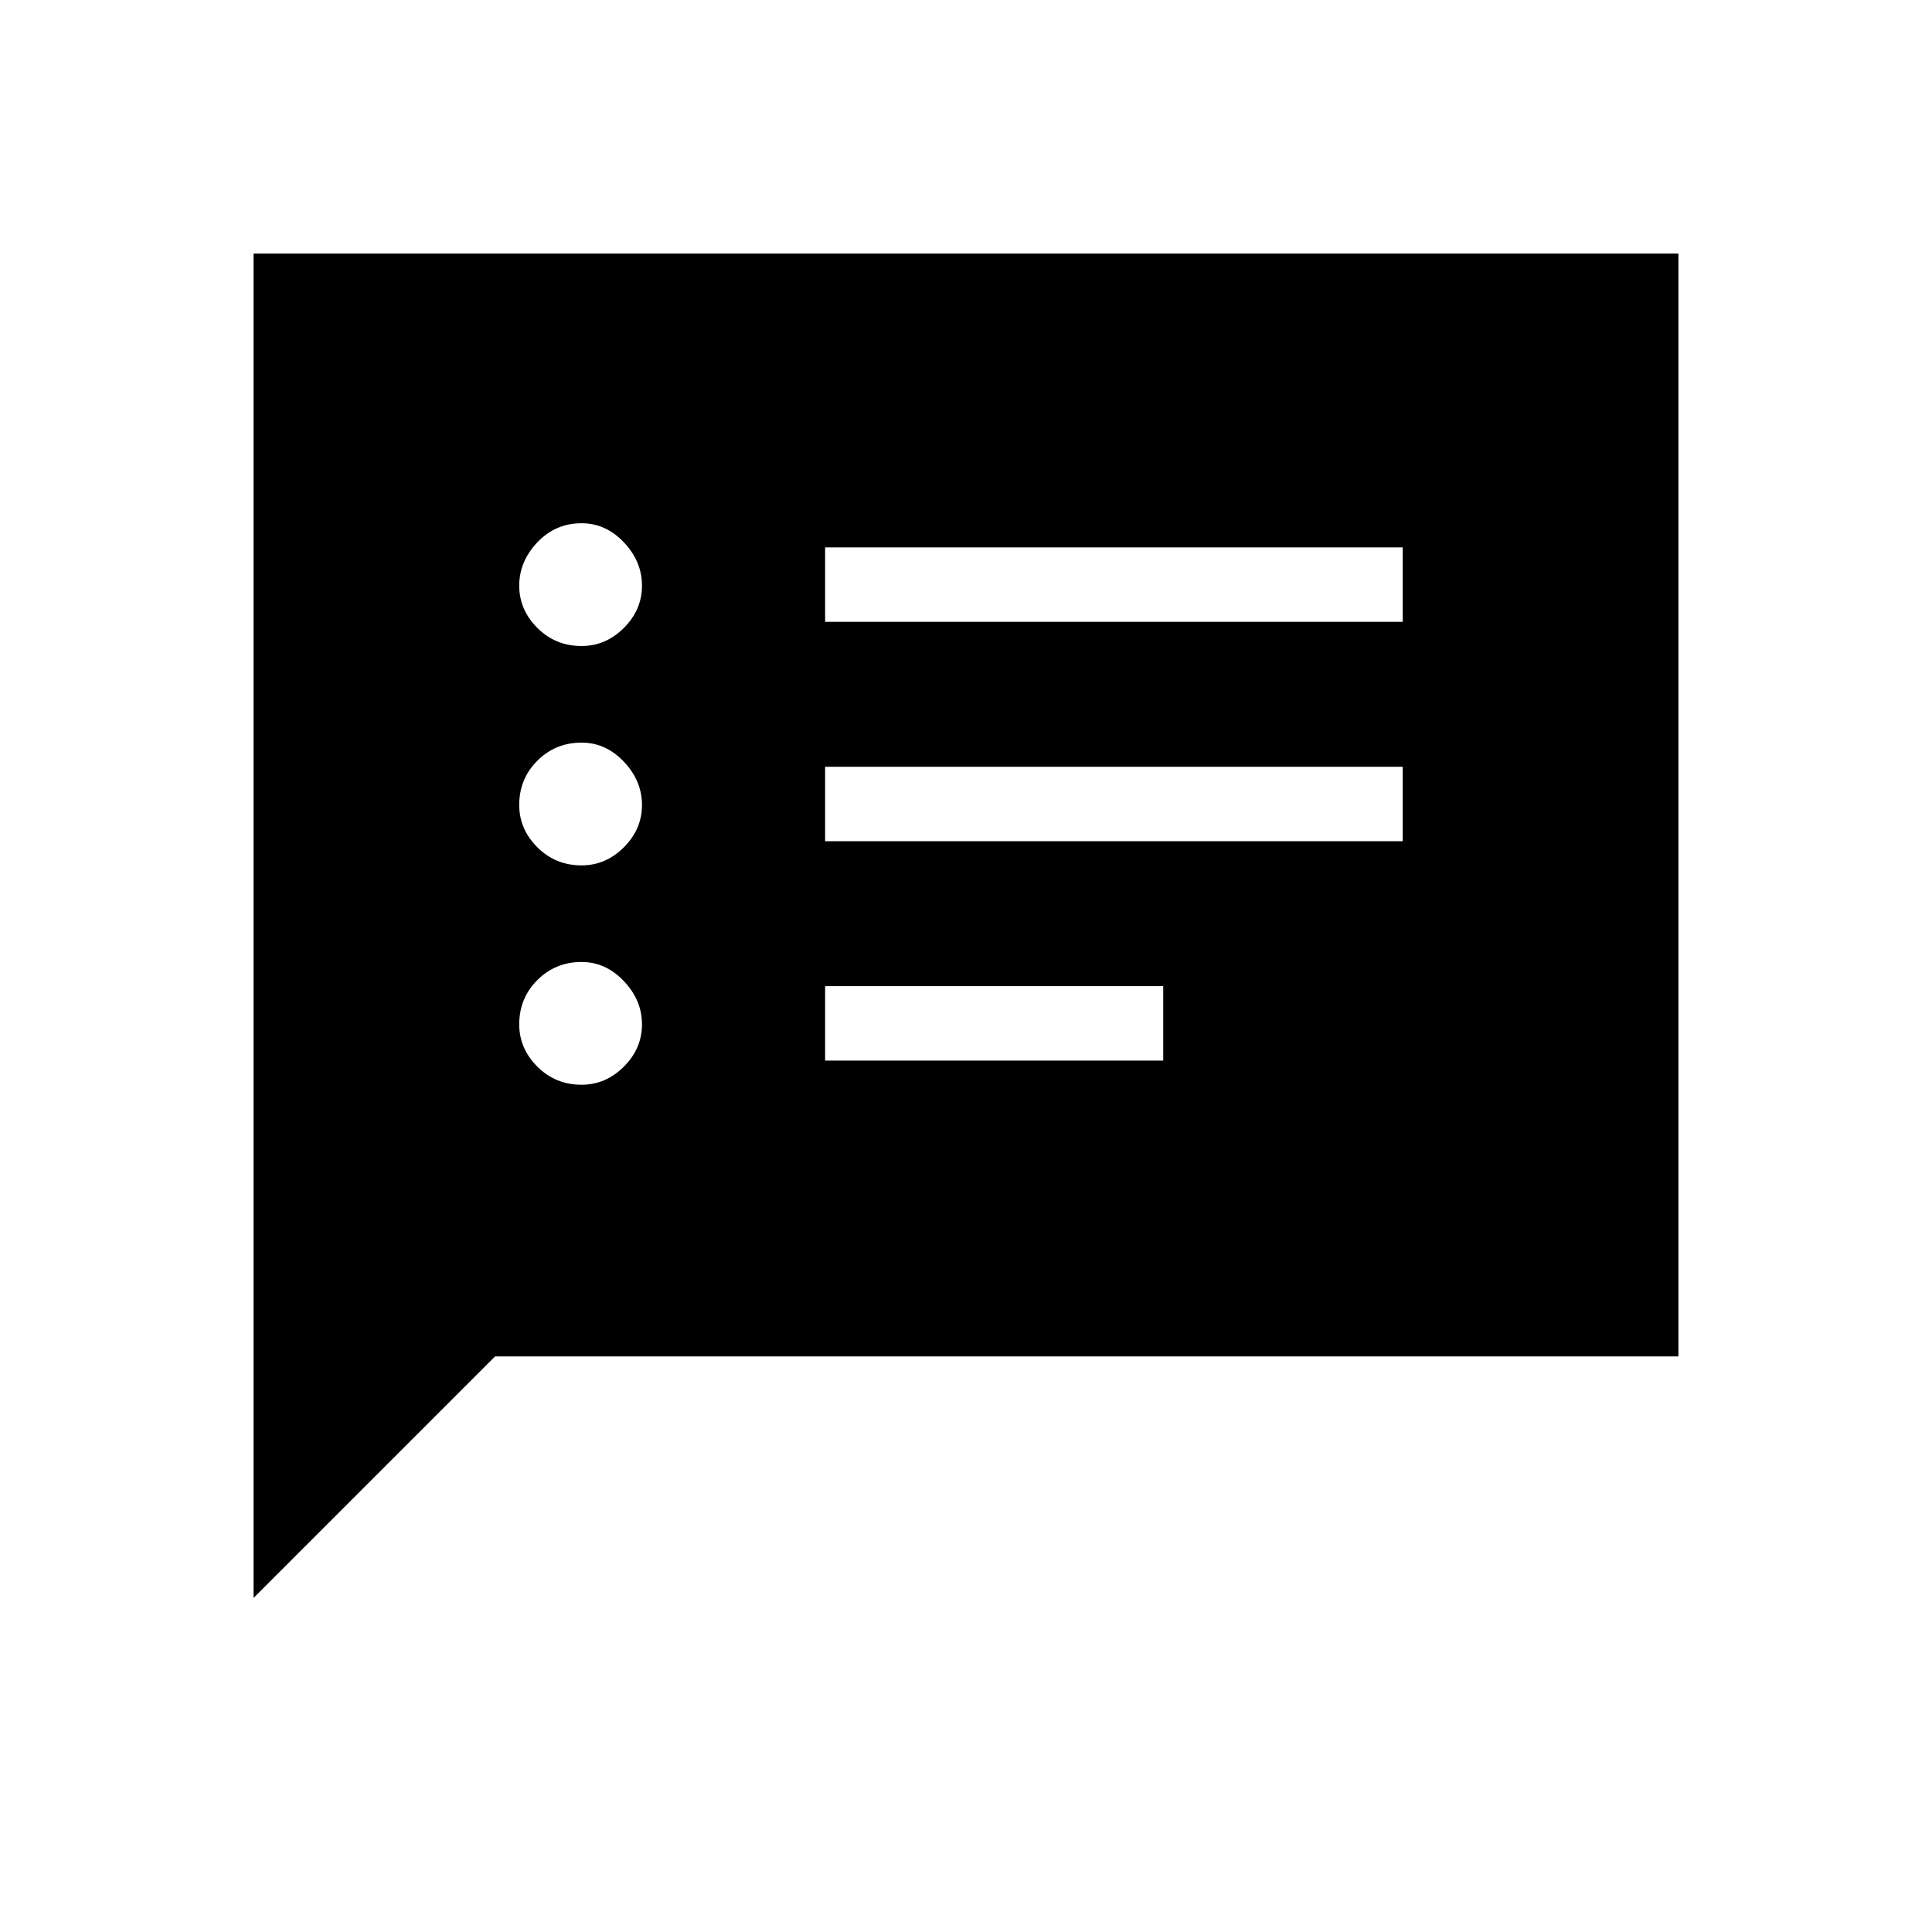 <svg xmlns="http://www.w3.org/2000/svg" height="24" width="24"><path d="M10.25 7.725h7.175V6.8H10.25Zm0 2.725h7.175v-.925H10.25Zm0 2.725h4.2v-.925h-4.2Zm-3.025-5.15q.3 0 .525-.225.225-.225.225-.525 0-.3-.225-.538-.225-.237-.525-.237-.325 0-.55.237-.225.238-.225.538 0 .3.225.525.225.225.55.225Zm0 2.725q.3 0 .525-.225.225-.225.225-.525 0-.3-.225-.538-.225-.237-.525-.237-.325 0-.55.225-.225.225-.225.55 0 .3.225.525.225.225.55.225Zm0 2.725q.3 0 .525-.225.225-.225.225-.525 0-.3-.225-.537-.225-.238-.525-.238-.325 0-.55.225-.225.225-.225.55 0 .3.225.525.225.225.55.225ZM3.15 19.85V3.15h17.7v13.7H6.15Z"/></svg>